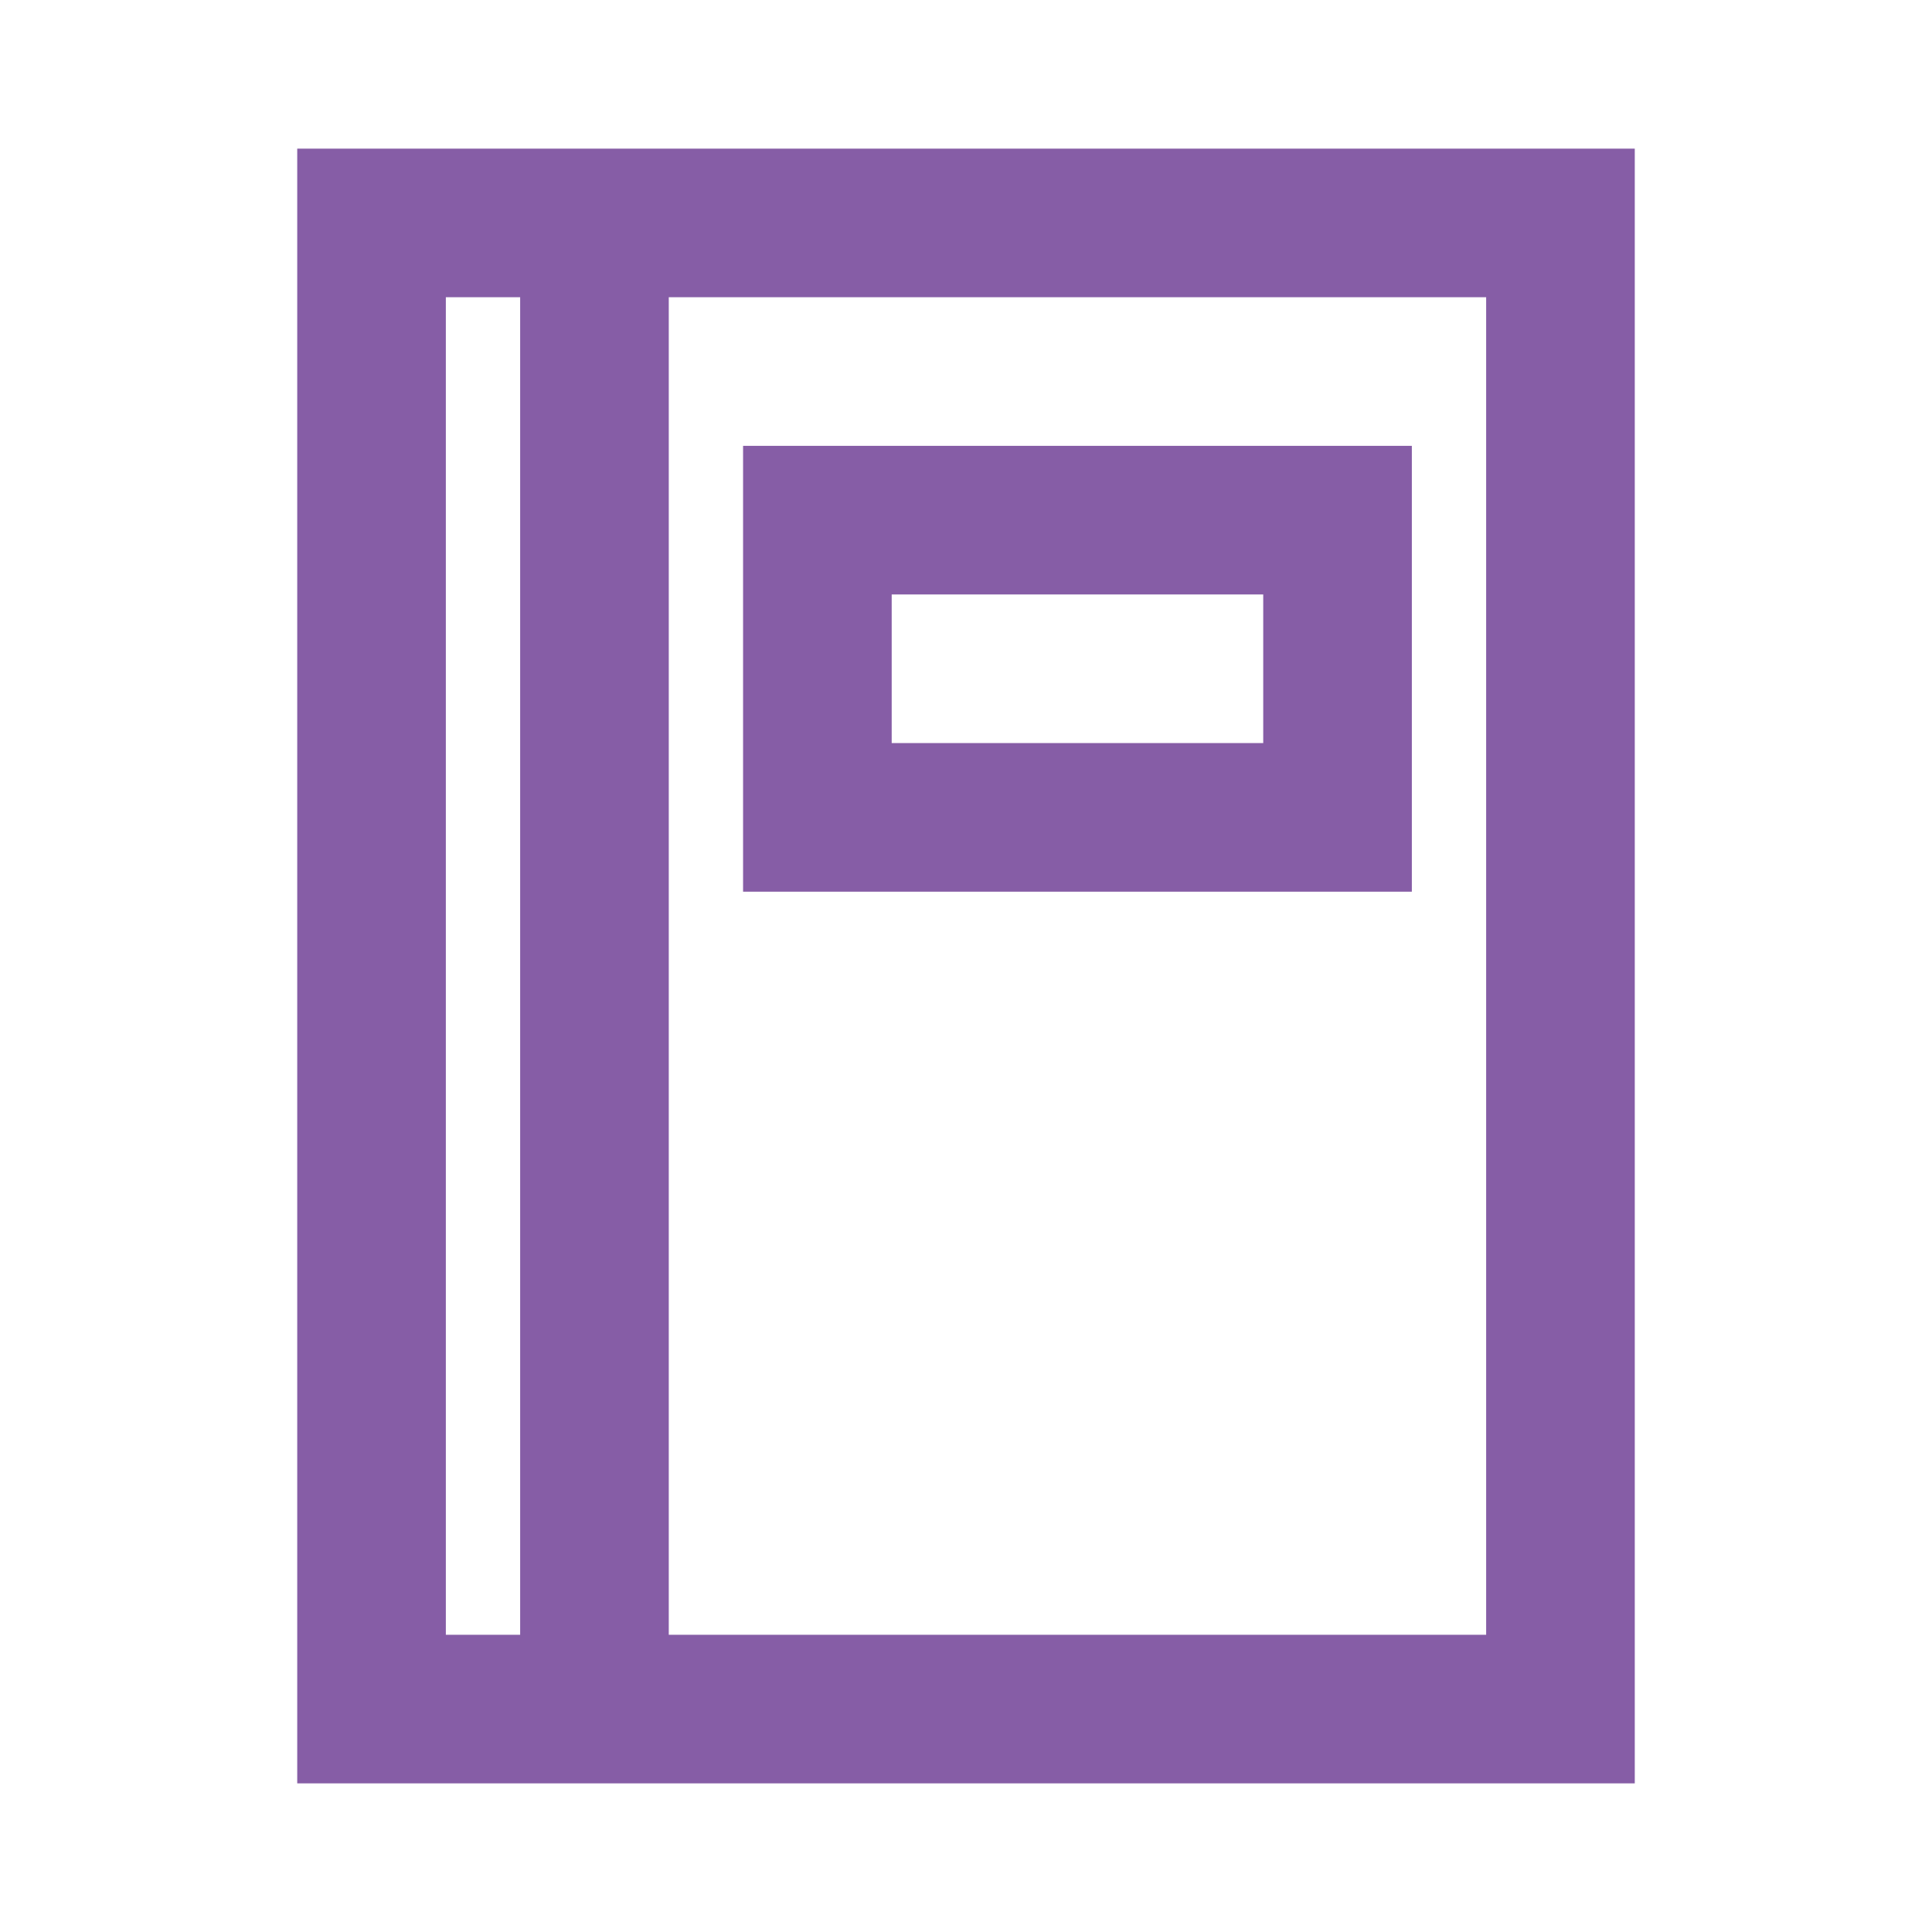 <?xml version="1.0" encoding="utf-8"?>
<!-- Generator: Adobe Illustrator 23.0.5, SVG Export Plug-In . SVG Version: 6.00 Build 0)  -->
<svg version="1.1" id="Layer_1" xmlns="http://www.w3.org/2000/svg" xmlns:xlink="http://www.w3.org/1999/xlink" x="0px" y="0px"
	 viewBox="0 0 26 26" style="enable-background:new 0 0 26 26;" xml:space="preserve">
<style type="text/css">
	.st0{fill:#865DA6;}
</style>
<g id="Group_8809">
	<path id="Path_18863" class="st0" d="M8,2H4v22h18V2H8z M6,22V4h1v18H6z M20,22H9V4h11V22z"/>
	<path id="Path_18864" class="st0" d="M19,6h-9v6h9V6z M17,10h-5V8h5V10z"/>
</g>
</svg>
